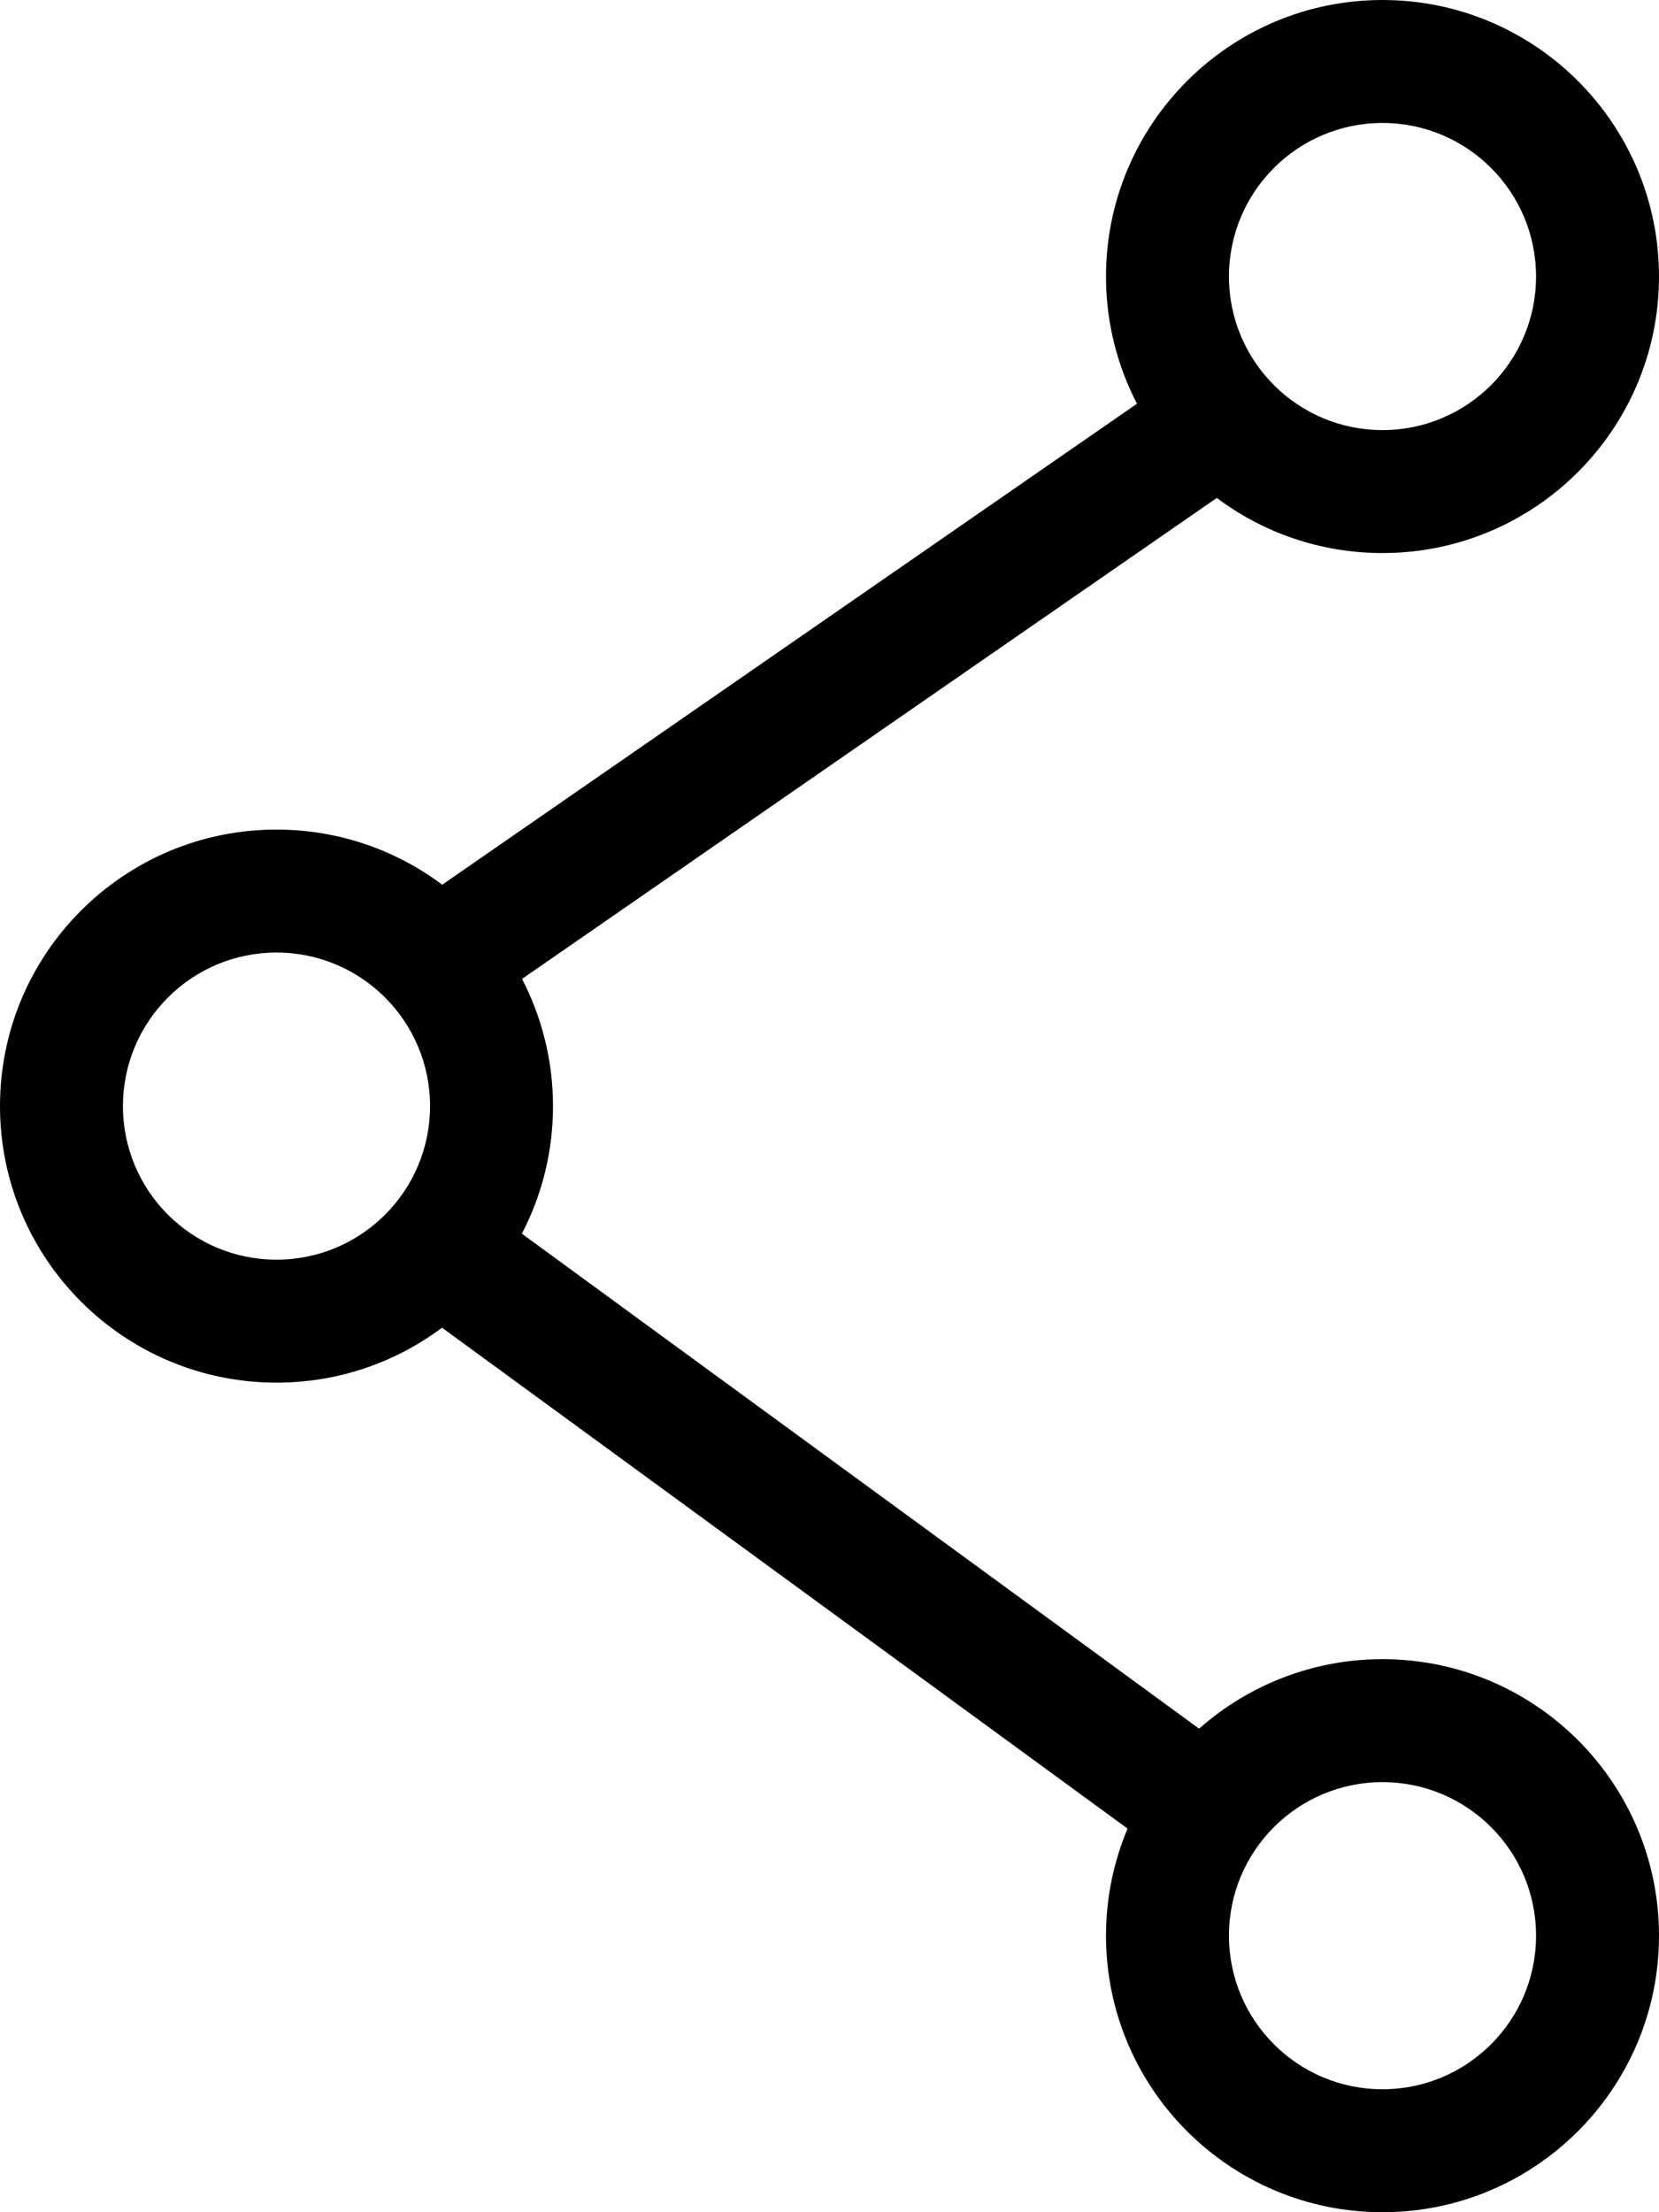 <svg width="9" height="12" viewBox="0 0 9 12" fill="none" xmlns="http://www.w3.org/2000/svg">
<path fill-rule="evenodd" clip-rule="evenodd" d="M8.333 1.5C8.333 1.96 7.96 2.333 7.5 2.333C7.04 2.333 6.667 1.96 6.667 1.5C6.667 1.04 7.04 0.667 7.5 0.667C7.96 0.667 8.333 1.04 8.333 1.5ZM9 1.5C9 2.328 8.328 3 7.5 3C7.163 3 6.852 2.889 6.601 2.701L2.832 5.31C2.939 5.517 3 5.751 3 6C3 6.25 2.939 6.485 2.831 6.692L6.505 9.377C6.77 9.143 7.118 9 7.5 9C8.328 9 9 9.672 9 10.5C9 11.328 8.328 12 7.5 12C6.672 12 6 11.328 6 10.5C6 10.294 6.042 10.098 6.117 9.919L2.398 7.202C2.148 7.389 1.837 7.5 1.5 7.5C0.672 7.5 0 6.828 0 6C0 5.172 0.672 4.5 1.5 4.5C1.837 4.5 2.148 4.611 2.399 4.799L6.168 2.19C6.061 1.983 6 1.749 6 1.5C6 0.672 6.672 0 7.5 0C8.328 0 9 0.672 9 1.5ZM7.5 11.333C7.96 11.333 8.333 10.96 8.333 10.5C8.333 10.04 7.96 9.667 7.5 9.667C7.04 9.667 6.667 10.04 6.667 10.5C6.667 10.96 7.04 11.333 7.5 11.333ZM2.333 6C2.333 6.46 1.96 6.833 1.5 6.833C1.04 6.833 0.667 6.46 0.667 6C0.667 5.54 1.04 5.167 1.5 5.167C1.96 5.167 2.333 5.54 2.333 6Z" fill="currentColor"/>
</svg>
